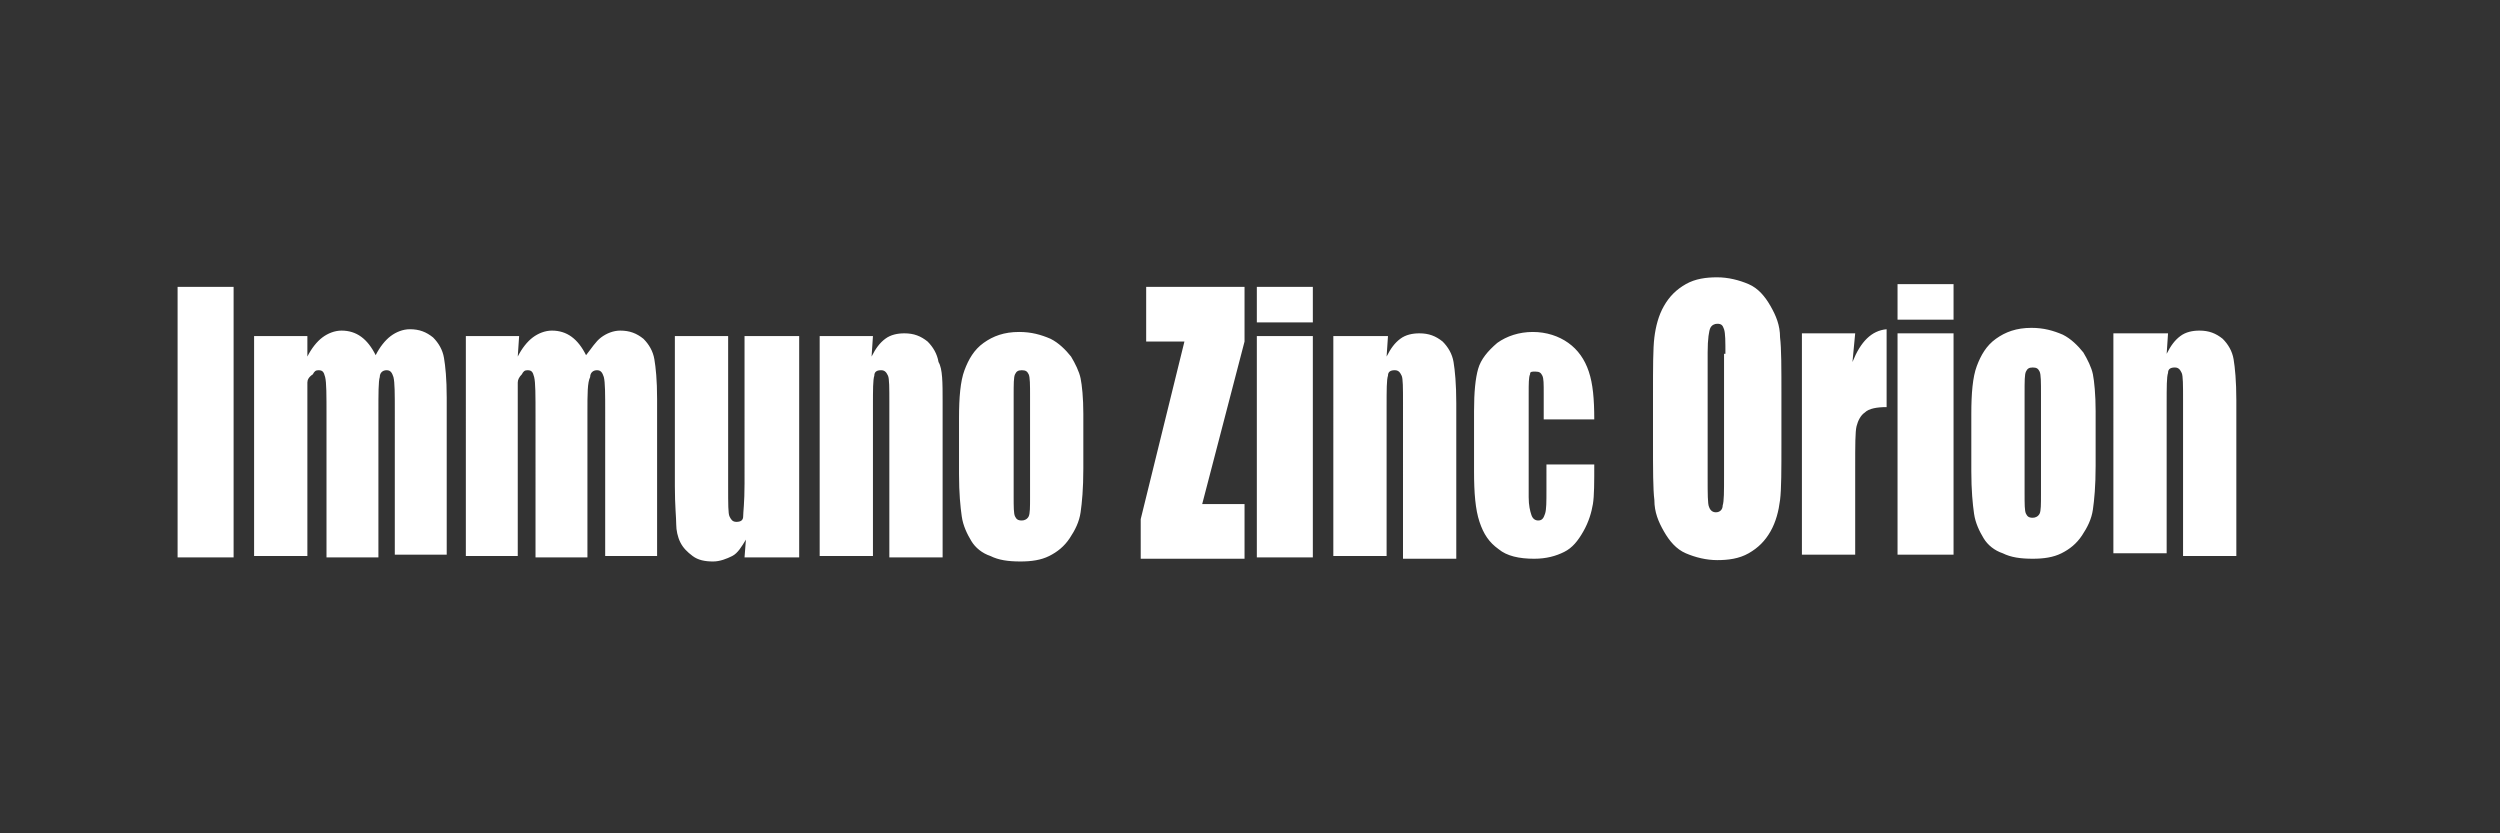 <svg width="183" height="61" fill="none" xmlns="http://www.w3.org/2000/svg"><rect width="100%" height="100%" fill="#333333" stroke="none"/><path d="M17.1 21v19.8H13V21h4.1zm5.4 3.6v1.5c.3-.6.7-1.1 1.1-1.4.4-.3.9-.5 1.4-.5 1.1 0 1.9.6 2.5 1.8.3-.6.7-1.1 1.1-1.4.4-.3.9-.5 1.4-.5.7 0 1.2.2 1.7.6.4.4.7.9.8 1.5.1.6.2 1.5.2 2.9v11.5h-3.8V30.2c0-1.4 0-2.2-.1-2.6-.1-.3-.2-.5-.5-.5s-.5.2-.5.5c-.1.3-.1 1.2-.1 2.6v10.6h-3.8V30.5c0-1.6 0-2.5-.1-2.9-.1-.4-.2-.5-.5-.5-.2 0-.3.1-.4.3-.3.2-.4.4-.4.6v12.7h-3.9V24.6h3.9zm15.5 0l-.1 1.5c.3-.6.7-1.1 1.1-1.4.4-.3.9-.5 1.4-.5 1.1 0 1.9.6 2.5 1.8.4-.5.7-1 1.1-1.3.4-.3.9-.5 1.4-.5.7 0 1.2.2 1.7.6.4.4.7.9.8 1.5.1.6.2 1.5.2 2.9v11.5h-3.8V30.2c0-1.4 0-2.2-.1-2.6-.1-.3-.2-.5-.5-.5s-.5.2-.5.5c-.2.4-.2 1.2-.2 2.6v10.6h-3.8V30.5c0-1.6 0-2.5-.1-2.9-.1-.4-.2-.5-.5-.5-.2 0-.3.1-.4.3-.2.2-.3.4-.3.6v12.7h-3.8V24.6H38zm20.5 0v16.2h-4l.1-1.3c-.3.5-.6 1-1 1.2-.4.2-.9.4-1.4.4-.6 0-1.1-.1-1.5-.4-.4-.3-.7-.6-.9-1-.2-.4-.3-.9-.3-1.3 0-.5-.1-1.4-.1-2.8v-11h3.9v11c0 1.3 0 2 .1 2.2.1.2.2.4.5.4s.5-.1.5-.4c0-.3.1-1 .1-2.4V24.6h4zm5.4 0l-.1 1.5c.3-.6.6-1 1-1.3.4-.3.9-.4 1.4-.4.7 0 1.2.2 1.7.6.4.4.7.9.8 1.5.3.5.3 1.5.3 2.9v11.4h-3.9V29.5c0-1.1 0-1.8-.1-2-.1-.2-.2-.4-.5-.4s-.5.1-.5.4c-.1.3-.1 1-.1 2.3v10.9H60V24.6h3.9zm15.4 5.7v4c0 1.5-.1 2.5-.2 3.2-.1.7-.4 1.3-.8 1.9-.4.6-.9 1-1.5 1.3-.6.3-1.3.4-2.1.4-.9 0-1.6-.1-2.2-.4-.6-.2-1.1-.6-1.4-1.1-.3-.5-.6-1.1-.7-1.8-.1-.7-.2-1.7-.2-3.1v-4.1c0-1.5.1-2.7.4-3.5.3-.8.7-1.5 1.4-2s1.5-.8 2.6-.8c.9 0 1.6.2 2.3.5.6.3 1.1.8 1.5 1.3.3.5.6 1.1.7 1.6.1.5.2 1.4.2 2.6zM75.4 29c0-.8 0-1.4-.1-1.6-.1-.2-.2-.3-.5-.3s-.4.1-.5.3c-.1.2-.1.7-.1 1.6v7.3c0 .8 0 1.3.1 1.5.1.2.2.3.5.3.2 0 .4-.1.5-.3.1-.2.1-.7.1-1.4V29zm15.7-8v4L88 36.9h3.1v4h-7.6V38l3.2-13h-2.8v-4h7.2zm5 0v2.6H92V21h4.1zm0 3.6v16.2H92V24.6h4.1zm5.5 0l-.1 1.5c.3-.6.6-1 1-1.3.4-.3.9-.4 1.4-.4.7 0 1.2.2 1.7.6.4.4.7.9.8 1.5.1.6.2 1.6.2 3v11.4h-3.9V29.5c0-1.1 0-1.8-.1-2-.1-.2-.2-.4-.5-.4s-.5.1-.5.4c-.1.3-.1 1-.1 2.3v10.9h-3.9V24.6h4zm15.1 6.1H113v-1.9c0-.7 0-1.1-.1-1.3-.1-.2-.2-.3-.5-.3s-.4 0-.4.2c-.1.2-.1.7-.1 1.4v7.6c0 .6.1 1 .2 1.3.1.3.3.4.5.4.3 0 .4-.2.5-.5.1-.3.1-.9.1-1.7V34h3.5c0 1.3 0 2.3-.1 2.9-.1.6-.3 1.3-.7 2-.4.7-.8 1.2-1.4 1.5-.6.3-1.3.5-2.2.5-1.1 0-2-.2-2.6-.7-.7-.5-1.1-1.1-1.4-2-.3-.9-.4-2.1-.4-3.7v-4.4c0-1.4.1-2.4.3-3.1.2-.7.7-1.3 1.4-1.9.7-.5 1.6-.8 2.6-.8s1.9.3 2.6.8c.7.5 1.2 1.2 1.5 2.1.3.9.4 2 .4 3.5zm13.7 1.7c0 2 0 3.4-.1 4.2-.1.8-.3 1.6-.7 2.3-.4.7-.9 1.2-1.6 1.6-.7.4-1.5.5-2.3.5-.8 0-1.6-.2-2.3-.5-.7-.3-1.2-.9-1.6-1.6-.4-.7-.7-1.4-.7-2.3-.1-.8-.1-2.2-.1-4.3v-3.4c0-2 0-3.4.1-4.2.1-.8.3-1.6.7-2.3.4-.7.9-1.2 1.6-1.6.7-.4 1.5-.5 2.3-.5.8 0 1.6.2 2.3.5.7.3 1.2.9 1.6 1.6.4.7.7 1.4.7 2.3.1.8.1 2.2.1 4.3v3.4zm-4.1-6.5c0-.9 0-1.5-.1-1.8-.1-.3-.2-.4-.5-.4-.2 0-.4.1-.5.3-.1.2-.2.8-.2 1.8V35c0 1.1 0 1.9.1 2.1.1.3.3.4.5.4.3 0 .5-.2.5-.5.1-.3.1-1 .1-2.2v-8.9h.1zm9.5-1.5l-.2 2.1c.6-1.5 1.4-2.3 2.5-2.4v5.7c-.7 0-1.3.1-1.6.4-.3.2-.5.6-.6 1-.1.4-.1 1.4-.1 3v6.4h-3.9V24.4h3.9zm7.2-3.6v2.6h-4.1v-2.6h4.1zm0 3.6v16.2h-4.1V24.4h4.1zm10.4 5.7v4c0 1.5-.1 2.5-.2 3.2-.1.7-.4 1.3-.8 1.9-.4.6-.9 1-1.5 1.3-.6.3-1.3.4-2.1.4-.9 0-1.6-.1-2.2-.4-.6-.2-1.1-.6-1.4-1.1-.3-.5-.6-1.1-.7-1.8-.1-.7-.2-1.7-.2-3.1v-4.2c0-1.5.1-2.7.4-3.5.3-.8.7-1.5 1.4-2s1.5-.8 2.6-.8c.9 0 1.6.2 2.3.5.6.3 1.1.8 1.5 1.3.3.5.6 1.1.7 1.6.1.5.2 1.5.2 2.7zm-4-1.3c0-.8 0-1.4-.1-1.6-.1-.2-.2-.3-.5-.3s-.4.1-.5.3c-.1.2-.1.7-.1 1.6v7.3c0 .8 0 1.3.1 1.5.1.2.2.3.5.3.2 0 .4-.1.5-.3.1-.2.1-.7.1-1.4v-7.4zm9.3-4.4l-.1 1.5c.3-.6.6-1 1-1.3.4-.3.9-.4 1.4-.4.7 0 1.2.2 1.7.6.4.4.7.9.8 1.5.1.6.2 1.6.2 3v11.4h-3.9V29.3c0-1.1 0-1.8-.1-2-.1-.2-.2-.4-.5-.4s-.5.1-.5.4c-.1.3-.1 1-.1 2.3v10.9h-3.9V24.4h4z" fill="#fff"/></svg>